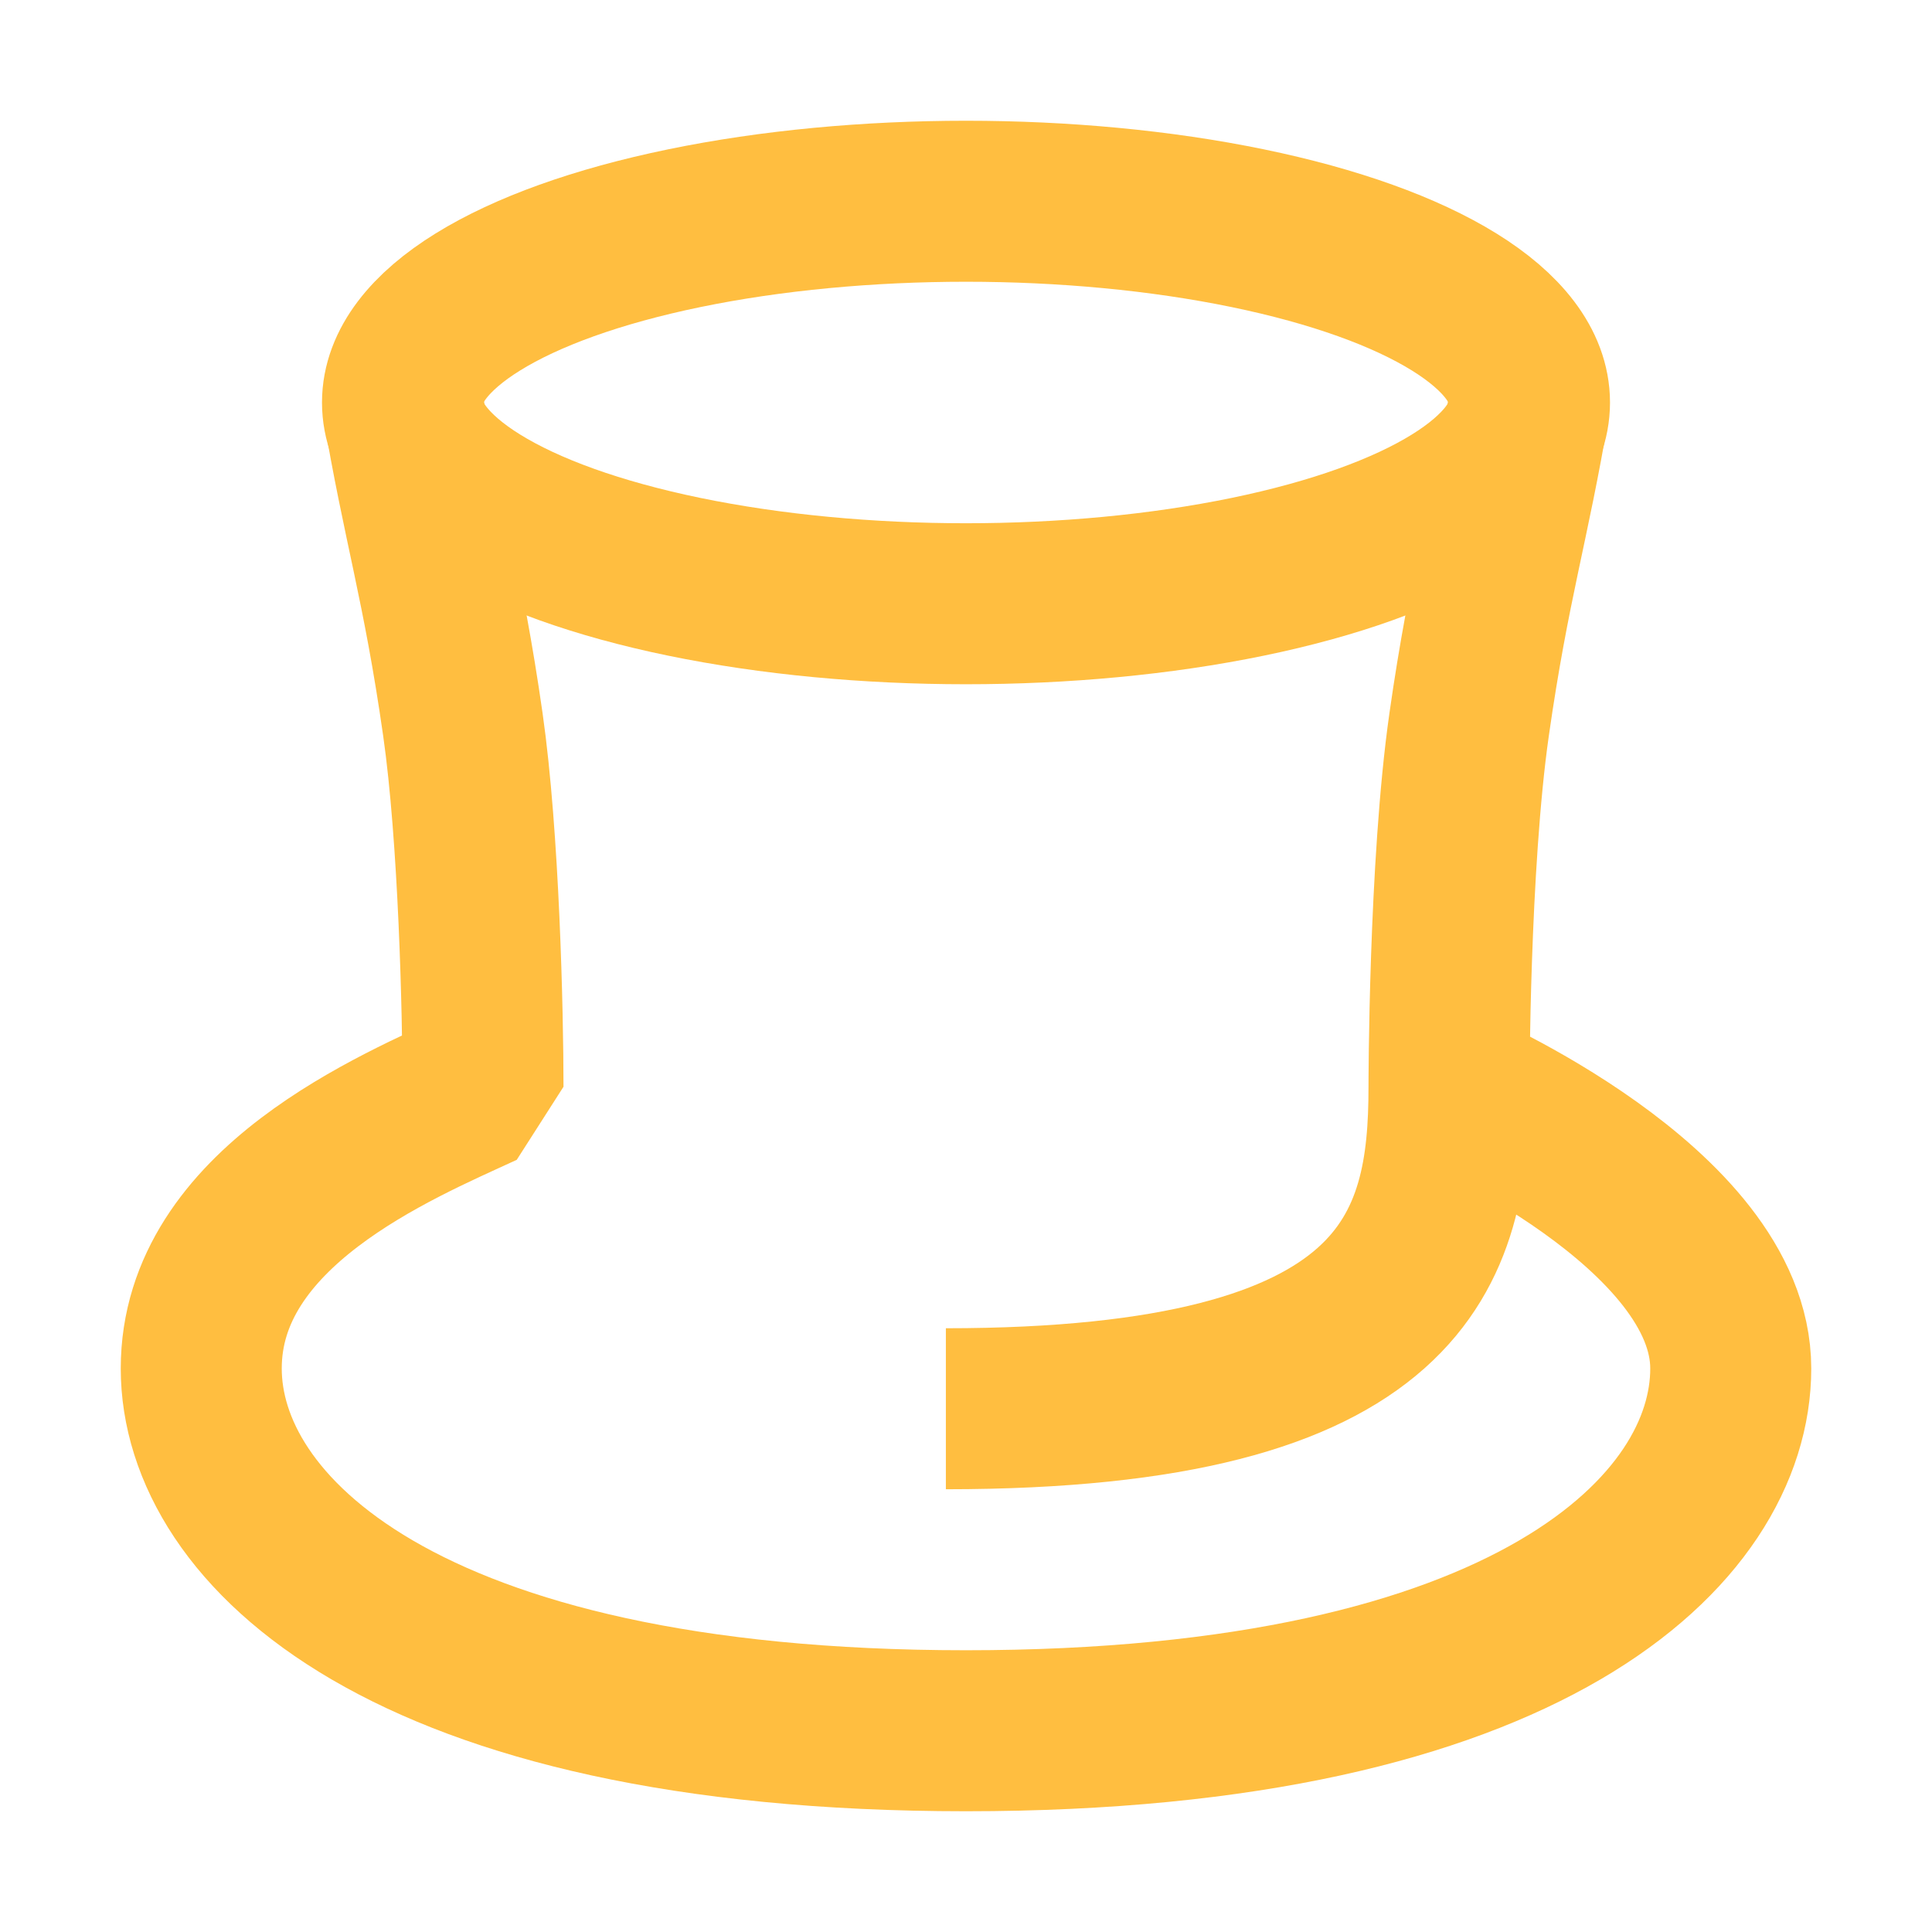 <?xml version="1.0" encoding="UTF-8"?><svg width="24" height="24" viewBox="0 0 48 48" fill="none" xmlns="http://www.w3.org/2000/svg"><path d="M10 10C10.5 13 11 14.5 11.5 18C11.9 20.8 12 25.167 12 27C9.833 28 5 30 5 34C5 38 10 43 24 43C38 43 43 38 43 34C43 30 36 27 36 27C36 27 36 21.5 36.5 18C37 14.5 37.5 13 38 10" stroke="#ffbe40" stroke-width="4" stroke-linecap="butt" stroke-linejoin="bevel"/><path d="M36 27C36 31 35 35 23.5 35" stroke="#ffbe40" stroke-width="4" stroke-linecap="butt" stroke-linejoin="bevel"/><ellipse cx="24" cy="10" rx="14" ry="5" stroke="#ffbe40" stroke-width="4"/></svg>